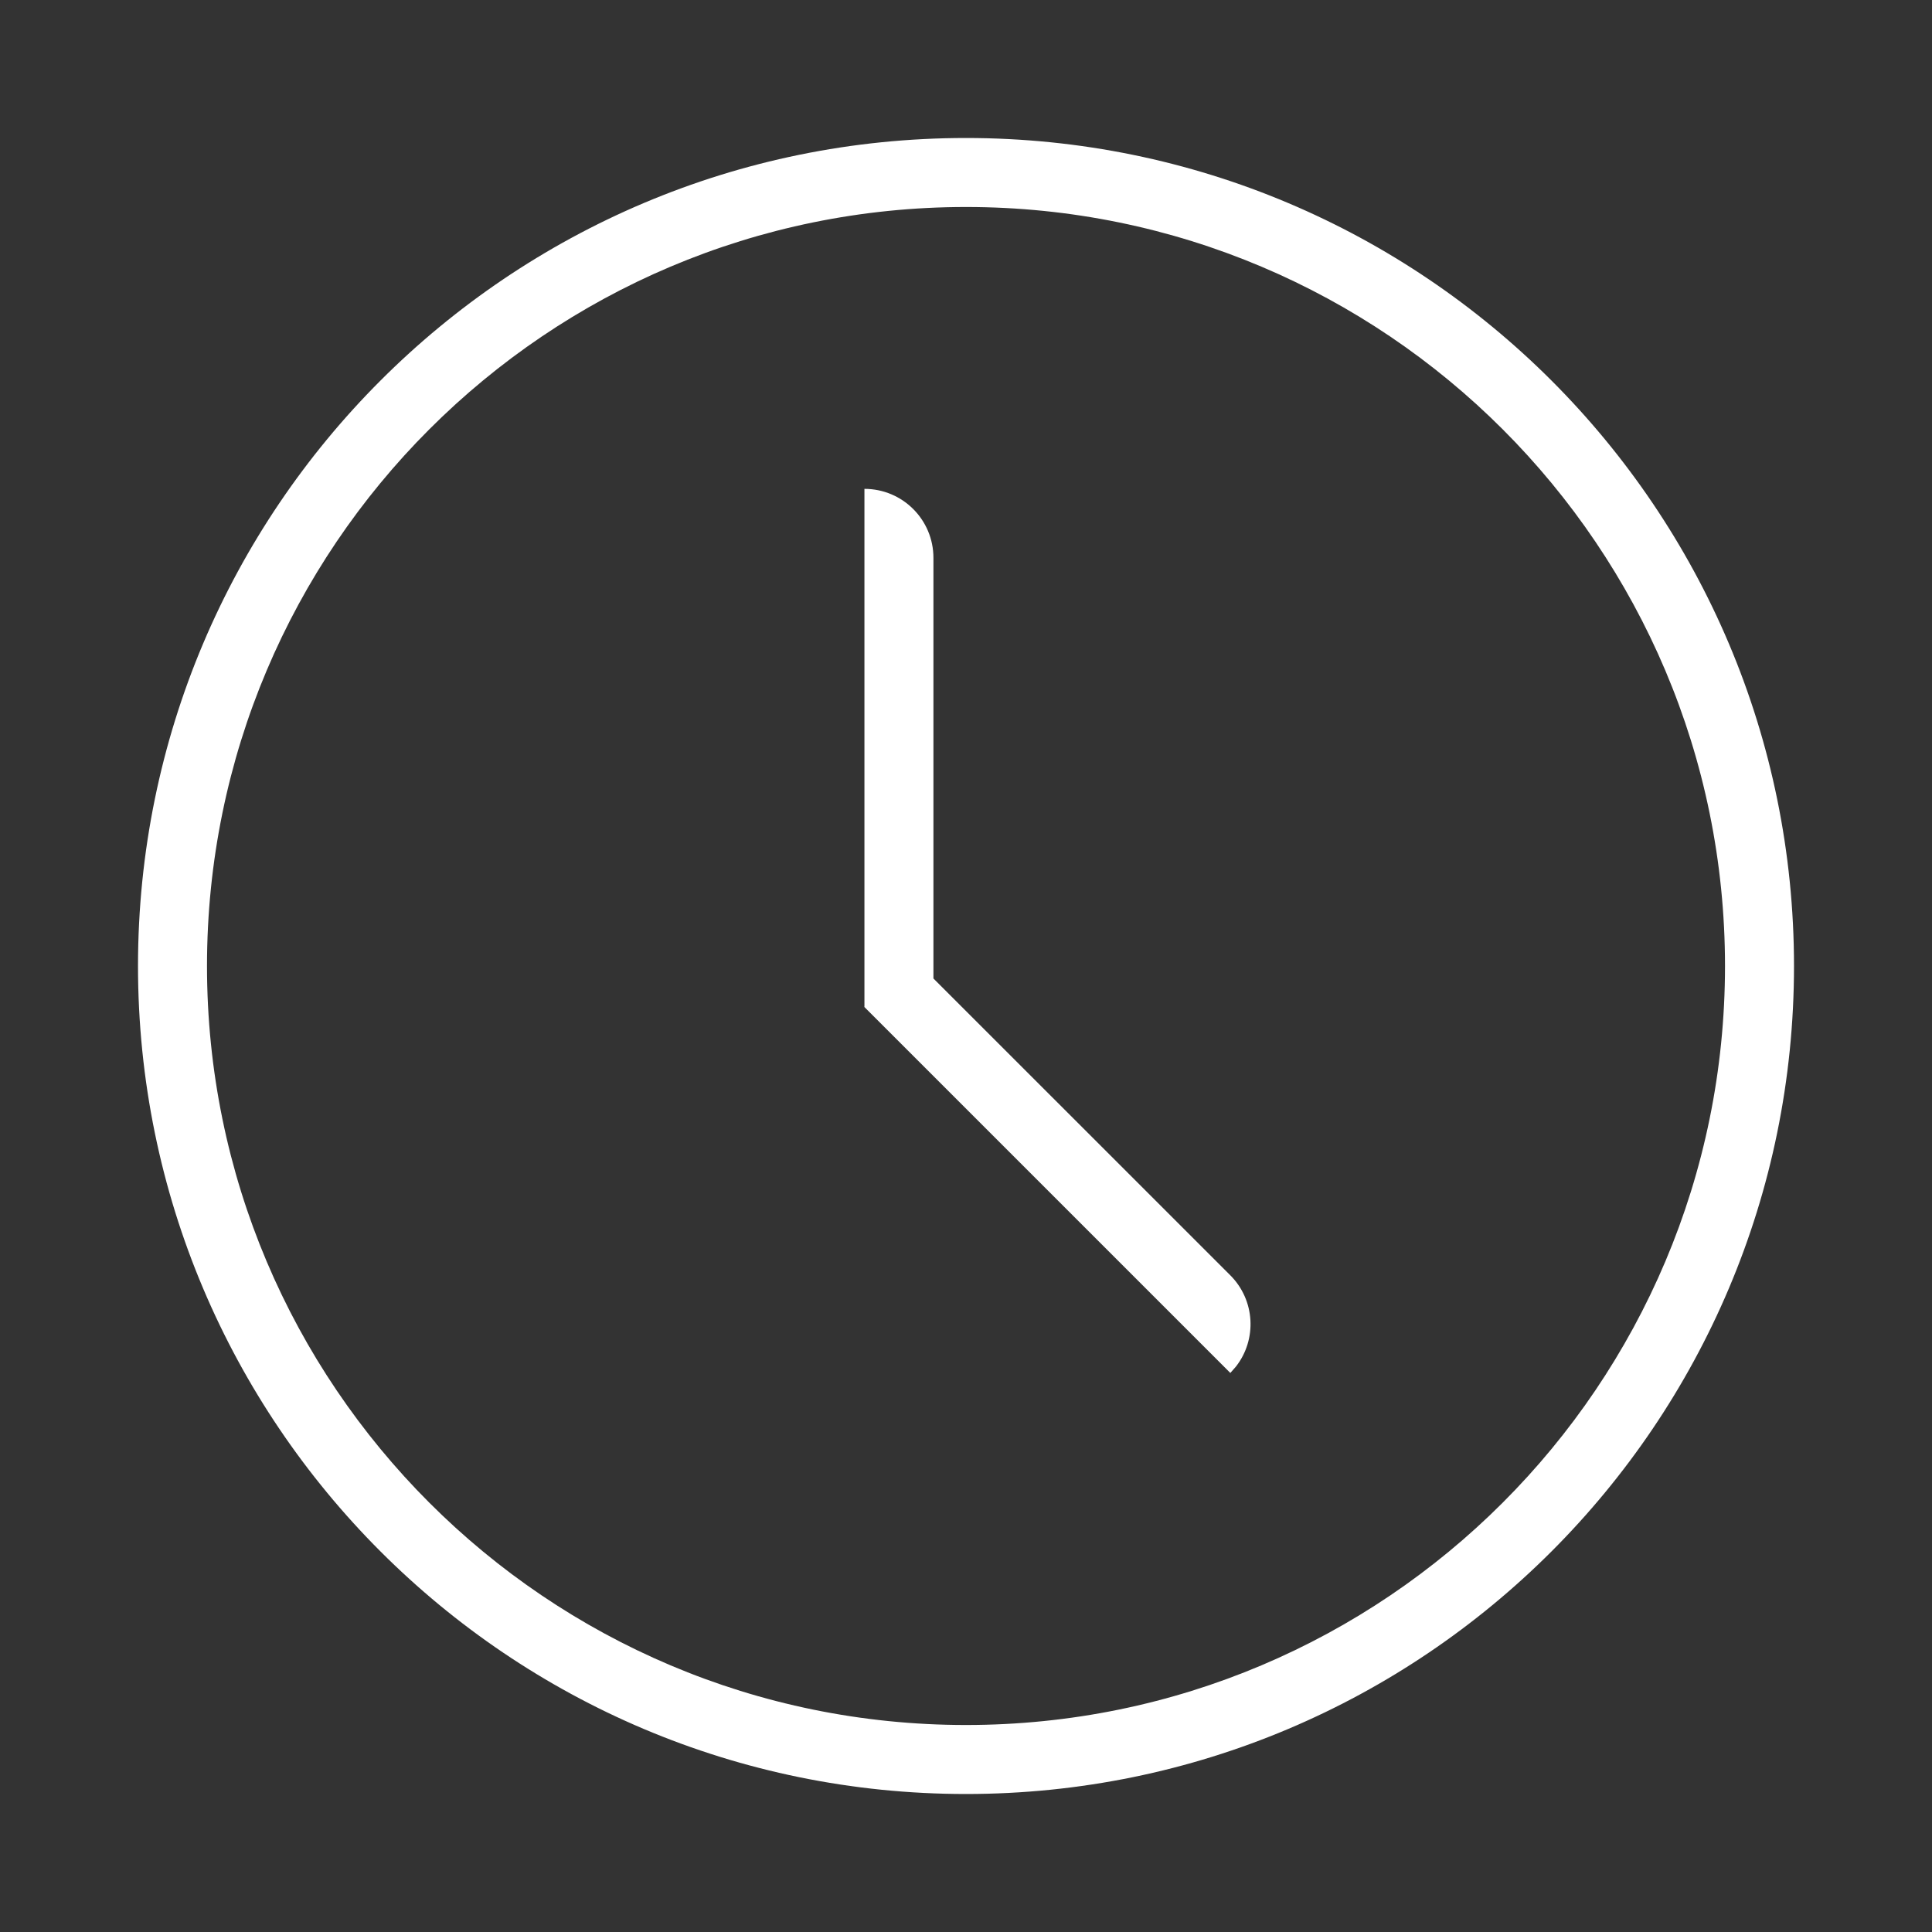 <svg width="28" height="28" viewBox="0 0 28 28" fill="none" xmlns="http://www.w3.org/2000/svg">
<rect x="0" y="0" width="28" height="28" fill="#333333" stroke="none"/>
<path d="M14 2C20.627 2 26 7.373 26 14C26 20.627 20.627 26 14 26C7.373 26 2 20.627 2 14C2 7.373 7.373 2 14 2ZM14 3C7.925 3 3 7.925 3 14C3 20.075 7.925 25 14 25C20.075 25 25 20.075 25 14C25 7.925 20.075 3 14 3ZM12.528 7.085C13.081 7.085 13.528 7.532 13.528 8.085L13.528 14.181L17.831 18.483C18.191 18.844 18.219 19.411 17.914 19.803L17.831 19.898L12.525 14.592L12.53 14.588L12.528 14.588V7.085Z" fill="white"/>
</svg>
